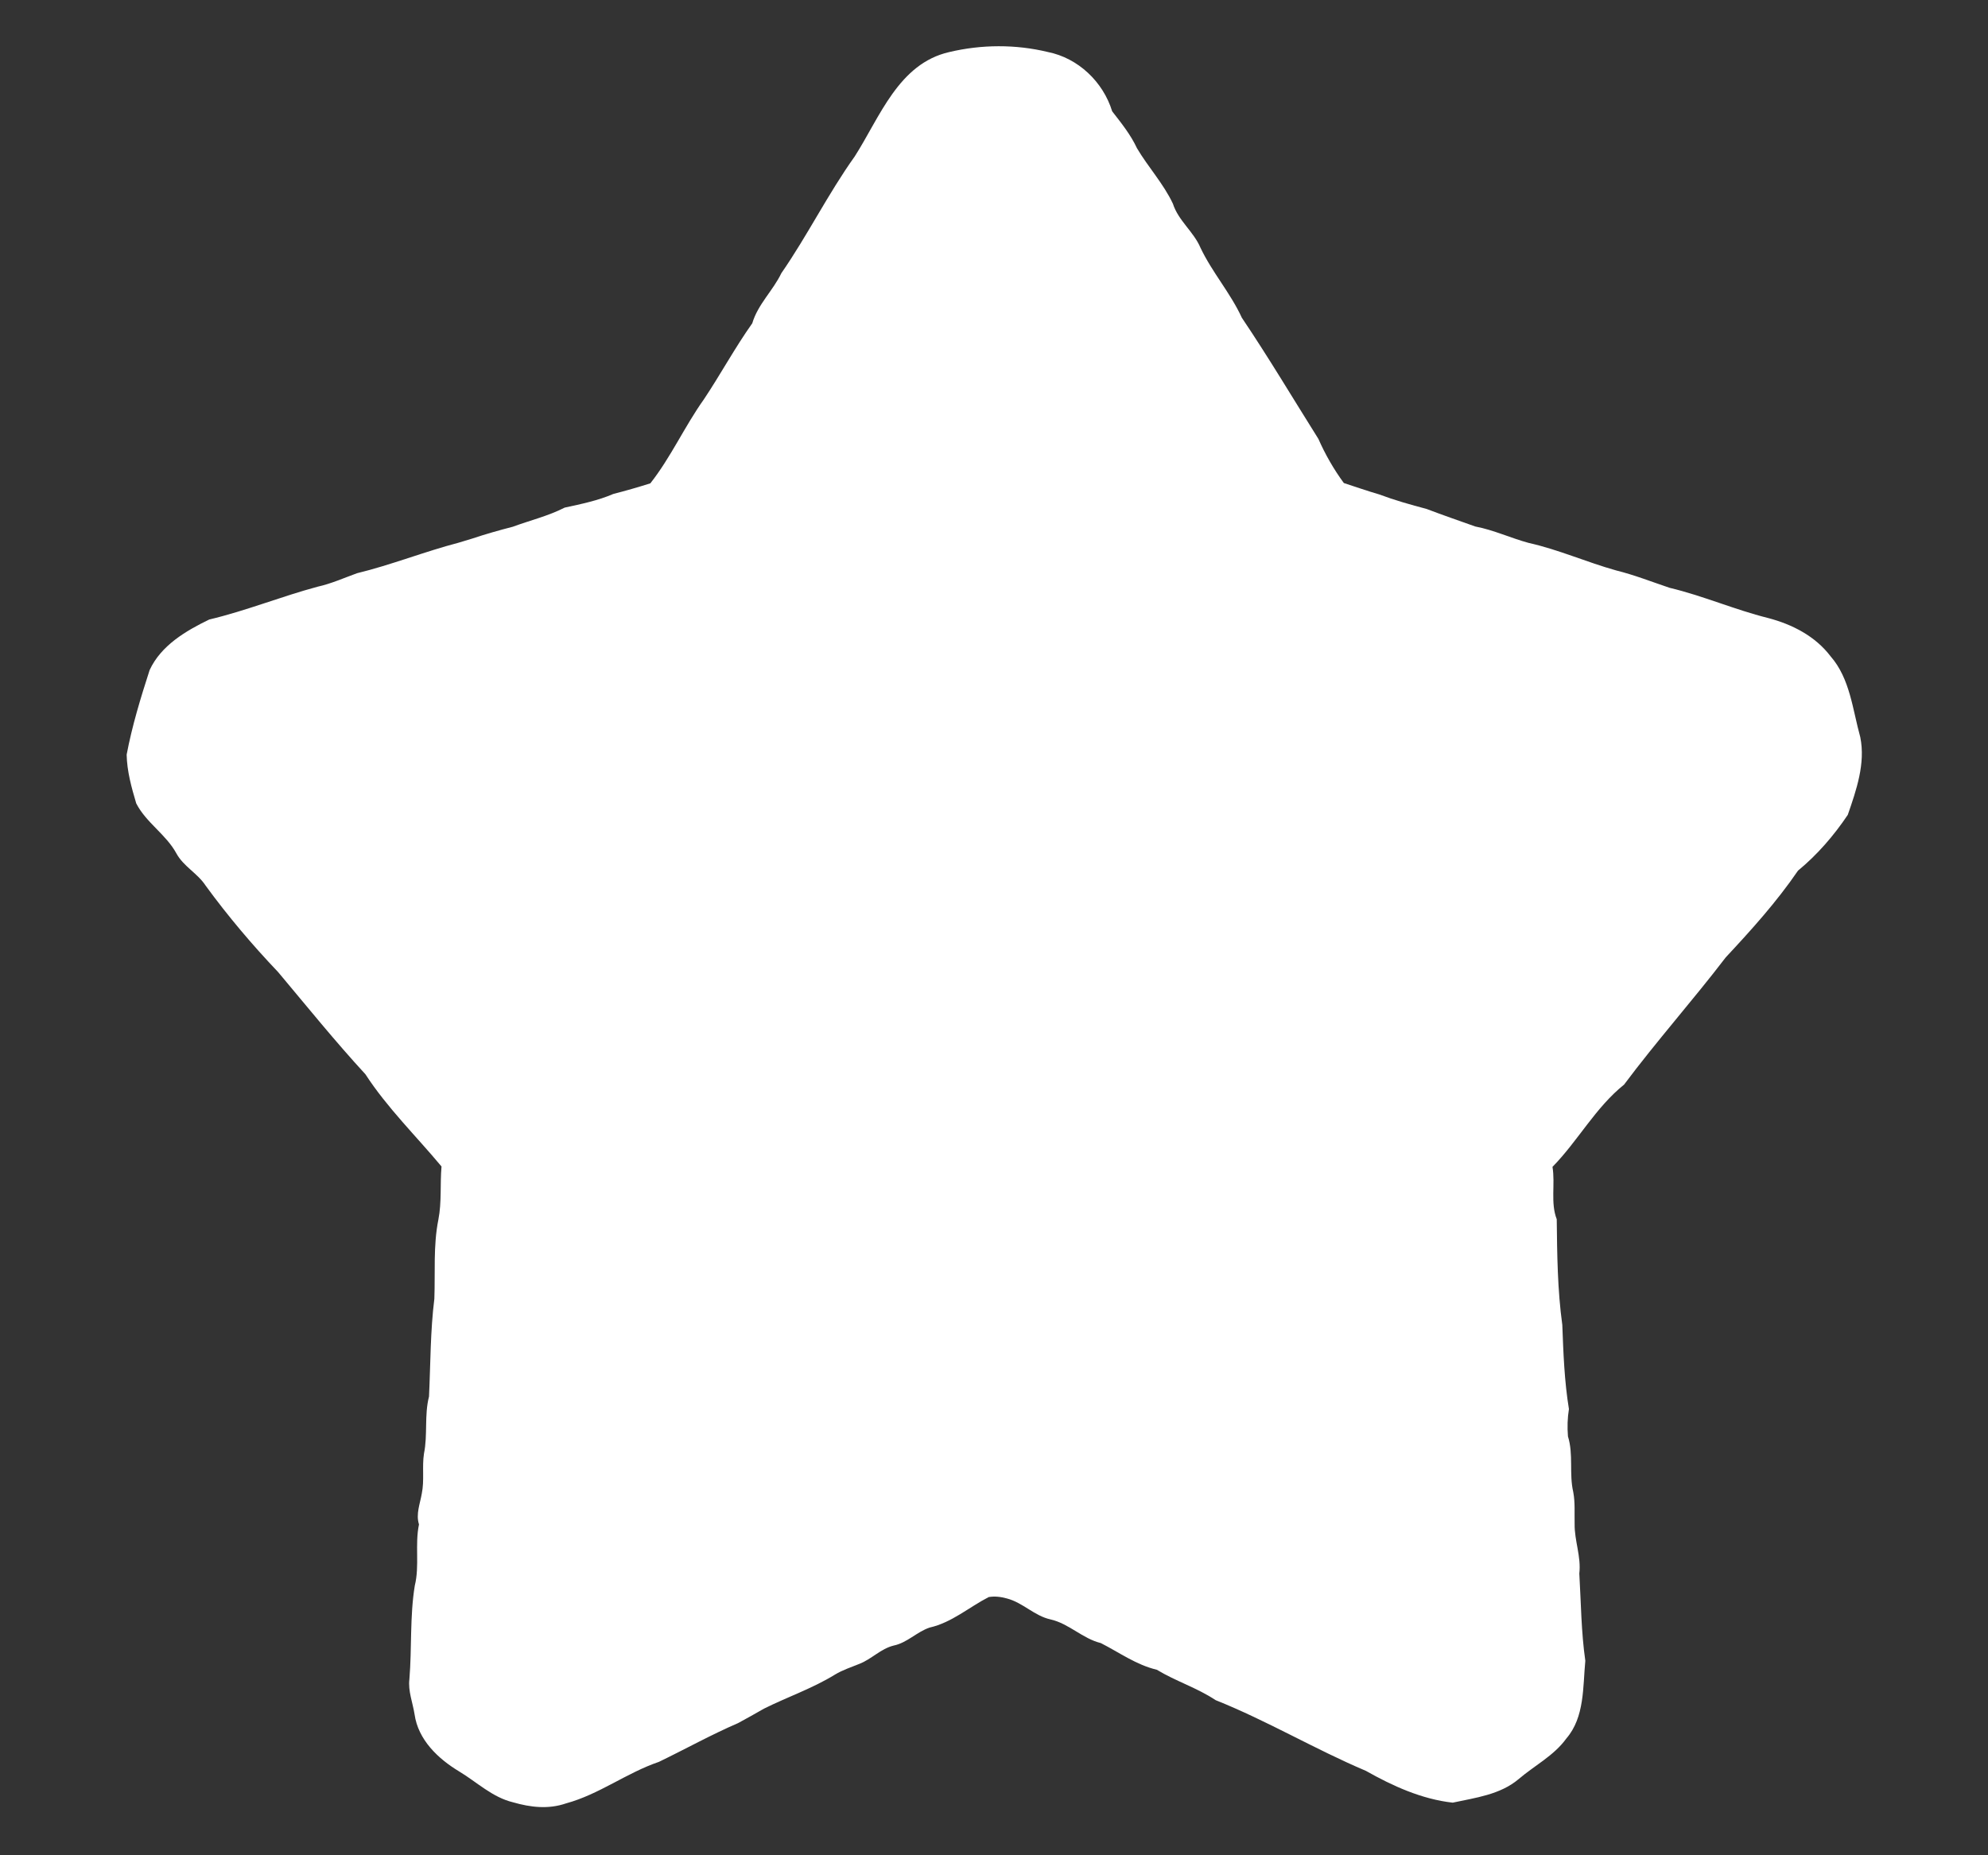 <?xml version="1.0" encoding="UTF-8" ?>
<!DOCTYPE svg PUBLIC "-//W3C//DTD SVG 1.1//EN" "http://www.w3.org/Graphics/SVG/1.1/DTD/svg11.dtd">
<svg width="450pt" height="420pt" viewBox="0 0 450 420" version="1.1" xmlns="http://www.w3.org/2000/svg">
<rect x="0" y="0" width="450" height="420" fill="#333333" stroke="none"/>
<g id="#ffffffff">
<path fill="#ffffff" opacity="1.00" d=" M 214.86 11.79 C 222.16 10.05 229.89 10.01 237.18 11.77 C 244.06 13.14 249.71 18.54 251.75 25.20 C 253.81 27.85 255.94 30.49 257.36 33.55 C 259.90 37.84 263.37 41.59 265.50 46.12 C 266.72 49.95 270.18 52.42 271.73 56.07 C 274.38 61.66 278.53 66.33 281.10 71.93 C 287.15 80.91 292.68 90.21 298.43 99.36 C 299.98 102.88 301.92 106.26 304.19 109.35 C 306.85 110.22 309.50 111.14 312.20 111.93 C 315.69 113.24 319.29 114.26 322.90 115.21 C 326.55 116.60 330.26 117.88 333.95 119.19 C 338.11 119.98 341.97 121.81 346.04 122.91 C 352.81 124.42 359.14 127.27 365.81 129.13 C 369.93 130.15 373.90 131.72 377.93 133.07 C 385.49 134.87 392.65 138.02 400.19 139.90 C 405.64 141.32 410.90 144.00 414.37 148.58 C 418.79 153.64 419.35 160.65 421.09 166.88 C 422.30 172.86 420.19 178.88 418.26 184.47 C 415.10 189.17 411.36 193.51 406.99 197.10 C 402.17 204.16 396.45 210.50 390.63 216.74 C 383.16 226.51 374.97 235.69 367.62 245.54 C 361.13 250.75 357.20 258.26 351.42 264.16 C 352.07 268.09 350.93 272.26 352.38 276.02 C 352.47 284.01 352.55 292.03 353.64 299.93 C 353.88 306.29 354.11 312.70 355.14 318.98 C 354.81 321.03 354.75 323.10 354.92 325.17 C 356.20 329.27 355.15 333.63 356.12 337.78 C 356.57 340.15 356.37 342.58 356.43 344.99 C 356.37 348.77 357.94 352.40 357.49 356.21 C 357.88 362.80 357.91 369.42 358.85 375.97 C 358.28 381.91 358.72 388.72 354.56 393.56 C 351.73 397.48 347.33 399.69 343.74 402.77 C 339.56 406.29 333.97 406.98 328.83 408.09 C 321.84 407.31 315.27 404.33 309.18 400.89 C 297.62 395.99 286.82 389.54 275.16 384.88 C 270.97 382.09 266.14 380.60 261.85 378.00 C 257.21 376.91 253.35 374.08 249.17 371.96 C 245.04 370.95 241.98 367.56 237.80 366.61 C 234.13 365.81 231.53 362.79 227.90 361.86 C 226.56 361.49 225.18 361.31 223.80 361.55 C 219.34 363.84 215.43 367.33 210.44 368.45 C 207.53 369.42 205.34 371.91 202.27 372.53 C 199.37 373.25 197.28 375.60 194.53 376.67 C 192.67 377.43 190.73 378.05 189.00 379.10 C 183.92 382.23 178.23 384.16 172.91 386.82 C 170.96 387.93 169.02 389.04 167.05 390.09 C 160.95 392.72 155.13 395.97 149.14 398.86 C 141.86 401.33 135.60 406.23 128.14 408.25 C 124.15 409.63 120.11 409.16 116.13 408.01 C 111.45 406.89 107.94 403.43 103.93 401.02 C 99.16 398.15 94.65 393.86 93.84 388.09 C 93.43 385.45 92.34 382.84 92.67 380.14 C 93.25 373.09 92.75 365.96 93.89 358.97 C 95.01 354.44 93.88 349.68 94.84 345.10 C 94.10 342.74 95.09 340.41 95.48 338.09 C 96.09 335.12 95.51 332.06 95.97 329.07 C 96.84 324.80 96.02 320.39 97.11 316.15 C 97.46 308.77 97.40 301.34 98.32 294.01 C 98.54 288.03 98.05 281.99 99.23 276.10 C 100.01 272.13 99.59 268.08 99.94 264.07 C 94.16 257.14 87.66 250.80 82.72 243.20 C 75.86 235.75 69.49 227.85 62.97 220.08 C 57.10 213.91 51.57 207.38 46.54 200.48 C 44.72 197.69 41.54 196.16 39.93 193.20 C 37.58 188.88 33.09 186.26 30.84 181.88 C 29.77 178.29 28.74 174.59 28.67 170.83 C 29.90 164.33 31.84 157.98 33.87 151.69 C 36.45 146.12 42.05 142.82 47.36 140.25 C 55.68 138.28 63.63 135.04 71.89 132.82 C 74.97 132.14 77.85 130.84 80.81 129.77 C 88.59 127.88 96.06 124.88 103.80 122.86 C 104.81 122.56 105.83 122.26 106.84 121.94 C 109.89 120.92 112.99 120.04 116.10 119.24 C 120.01 117.79 124.10 116.82 127.83 114.91 C 131.54 114.11 135.30 113.34 138.81 111.83 C 141.63 111.10 144.43 110.30 147.21 109.42 C 151.87 103.50 154.96 96.54 159.32 90.42 C 163.10 84.76 166.34 78.74 170.28 73.19 C 171.55 68.89 174.97 65.80 176.87 61.84 C 182.80 53.28 187.42 43.89 193.47 35.42 C 199.15 26.55 203.38 14.40 214.86 11.79 Z" />
</g>
</svg>

